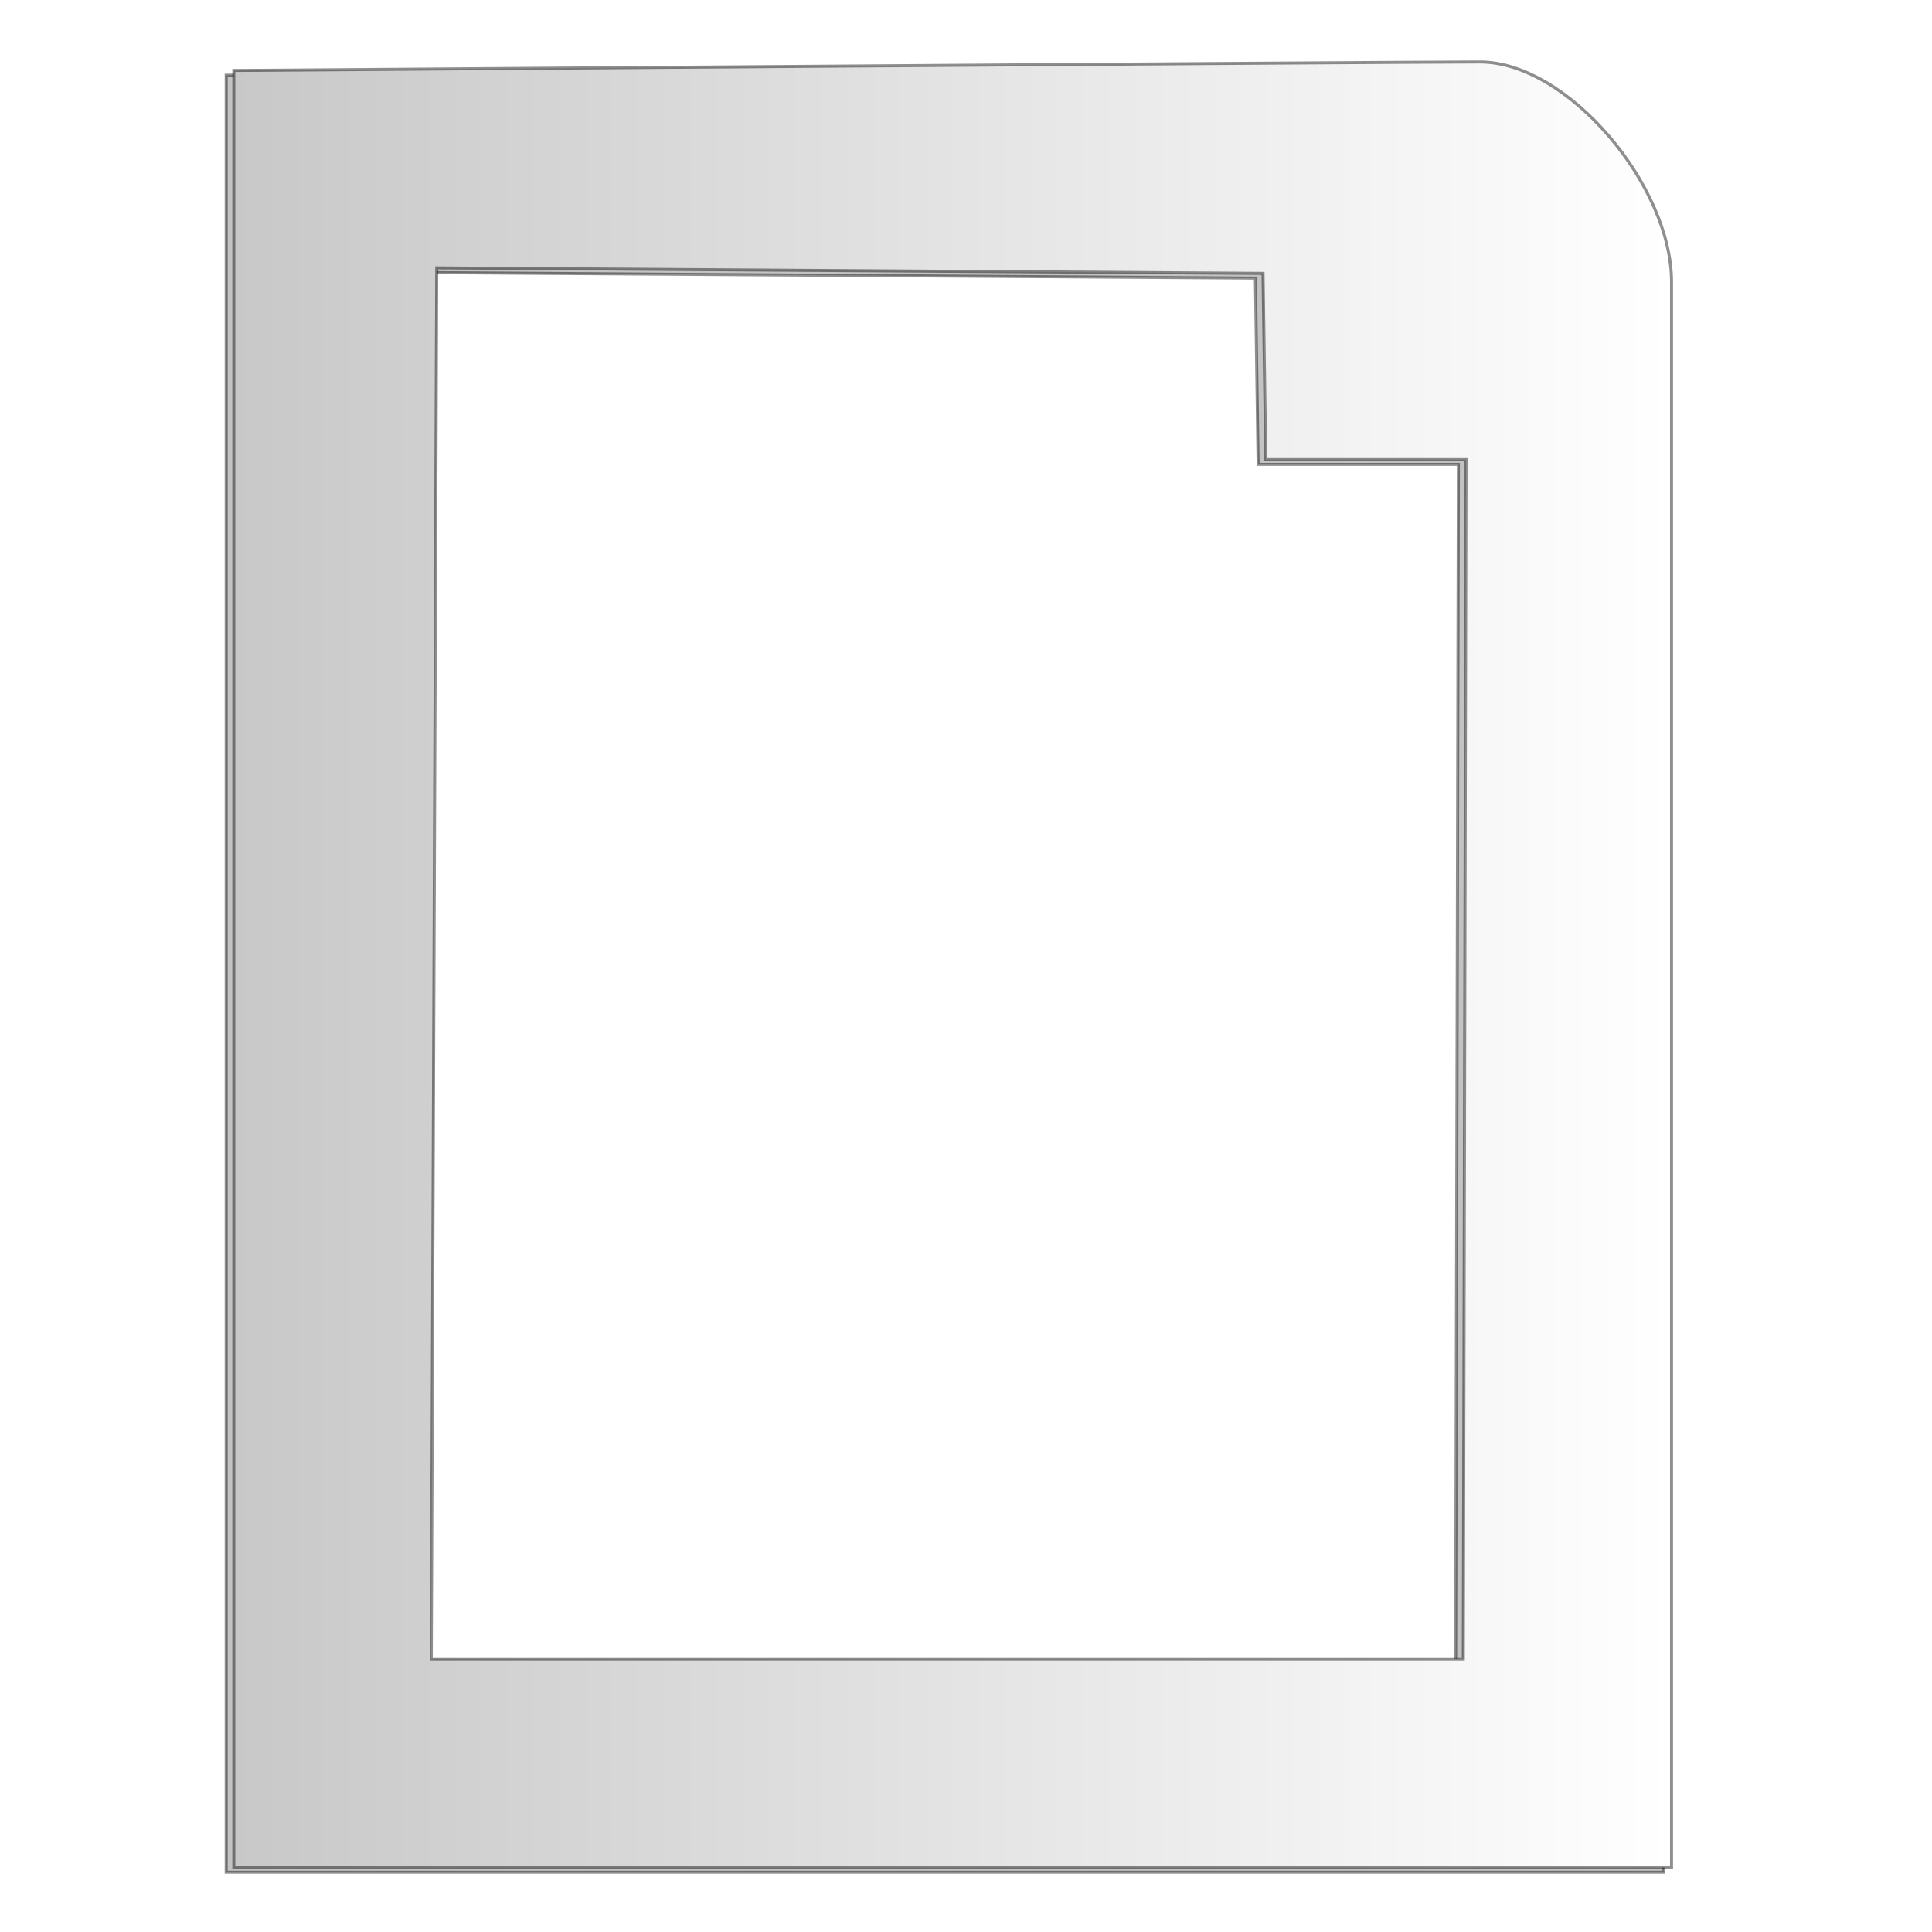 <?xml version="1.0" encoding="UTF-8" standalone="no"?>
<!-- Created with Inkscape (http://www.inkscape.org/) -->

<svg
   xmlns:osb="http://www.openswatchbook.org/uri/2009/osb"
   xmlns:dc="http://purl.org/dc/elements/1.1/"
   xmlns:cc="http://creativecommons.org/ns#"
   xmlns:rdf="http://www.w3.org/1999/02/22-rdf-syntax-ns#"
   xmlns:svg="http://www.w3.org/2000/svg"
   xmlns="http://www.w3.org/2000/svg"
   xmlns:xlink="http://www.w3.org/1999/xlink"
   xmlns:sodipodi="http://sodipodi.sourceforge.net/DTD/sodipodi-0.dtd"
   xmlns:inkscape="http://www.inkscape.org/namespaces/inkscape"
   width="64px"
   height="64px"
   id="svg2985"
   version="1.1"
   inkscape:version="0.48.4 r9939"
   sodipodi:docname="file.svg">
  <defs
     id="defs2987">
    <linearGradient
       id="linearGradient3920">
      <stop
         style="stop-color:#c8c8c8;stop-opacity:1;"
         offset="0"
         id="stop3922" />
      <stop
         style="stop-color:#ffffff;stop-opacity:1;"
         offset="1"
         id="stop3924" />
    </linearGradient>
    <linearGradient
       id="linearGradient3886"
       osb:paint="solid">
      <stop
         style="stop-color:#000000;stop-opacity:0.913;"
         offset="0"
         id="stop3888" />
    </linearGradient>
    <linearGradient
       inkscape:collect="always"
       xlink:href="#linearGradient3920"
       id="linearGradient3926"
       x1="7.844"
       y1="31.812"
       x2="55.594"
       y2="31.812"
       gradientUnits="userSpaceOnUse"
       gradientTransform="translate(-0.161,0.147)" />
    <linearGradient
       inkscape:collect="always"
       xlink:href="#linearGradient3920"
       id="linearGradient2991"
       gradientUnits="userSpaceOnUse"
       x1="7.844"
       y1="31.812"
       x2="55.594"
       y2="31.812"
       gradientTransform="translate(0.129,0.643)" />
    <linearGradient
       inkscape:collect="always"
       xlink:href="#linearGradient3920-8"
       id="linearGradient3926-7"
       x1="7.844"
       y1="31.812"
       x2="55.594"
       y2="31.812"
       gradientUnits="userSpaceOnUse" />
    <linearGradient
       id="linearGradient3920-8">
      <stop
         style="stop-color:#c8c8c8;stop-opacity:1;"
         offset="0"
         id="stop3922-4" />
      <stop
         style="stop-color:#ffffff;stop-opacity:1;"
         offset="1"
         id="stop3924-2" />
    </linearGradient>
    <filter
       inkscape:collect="always"
       id="filter3892">
      <feGaussianBlur
         inkscape:collect="always"
         stdDeviation="1.343"
         id="feGaussianBlur3894" />
    </filter>
  </defs>
  <sodipodi:namedview
     id="base"
     pagecolor="#ffffff"
     bordercolor="#666666"
     borderopacity="1.0"
     inkscape:pageopacity="0.0"
     inkscape:pageshadow="2"
     inkscape:zoom="7.7781746"
     inkscape:cx="12.850646"
     inkscape:cy="28.786697"
     inkscape:current-layer="layer2"
     showgrid="true"
     inkscape:document-units="px"
     inkscape:grid-bbox="true"
     inkscape:window-width="1280"
     inkscape:window-height="978"
     inkscape:window-x="0"
     inkscape:window-y="22"
     inkscape:window-maximized="1" />
  <g
     inkscape:groupmode="layer"
     id="layer2"
     inkscape:label="Layer">
    <path
       style="fill:#000000;fill-opacity:0.235;stroke:#000000;stroke-width:0.1;stroke-linecap:butt;stroke-linejoin:miter;stroke-miterlimit:4;stroke-opacity:0.438;stroke-dasharray:none;filter:url(#filter3892)"
       d="m 48.774,2.21 c -2.909,0 -41.281,0.281 -41.281,0.281 l 0,59.531 47.625,0 0,-52.531 c 0,-3.182 -3.435,-7.281 -6.344,-7.281 z m -34.56,6.821 27.372,0.182 0.091,6.17 6.634,0 -0.091,39.73 -34.187,0 z"
       id="path3093-6"
       inkscape:connector-curvature="0"
       sodipodi:nodetypes="scccssccccccc" />
  </g>
  <g
     id="layer1"
     inkscape:label="Layer 1"
     inkscape:groupmode="layer">
    <path
       style="fill:url(#linearGradient3926);fill-opacity:1;stroke:#000000;stroke-width:0.1;stroke-linecap:butt;stroke-linejoin:miter;stroke-miterlimit:4;stroke-opacity:0.438;stroke-dasharray:none"
       d="m 49.027,2.053 c -2.909,0 -41.281,0.281 -41.281,0.281 l 0,59.531 47.625,0 0,-52.531 c 0,-3.182 -3.435,-7.281 -6.344,-7.281 z m -34.56,6.821 27.372,0.182 0.091,6.17 6.634,0 -0.091,39.73 -34.187,0 z"
       id="path3093"
       inkscape:connector-curvature="0"
       sodipodi:nodetypes="scccssccccccc" />
  </g>
</svg>
